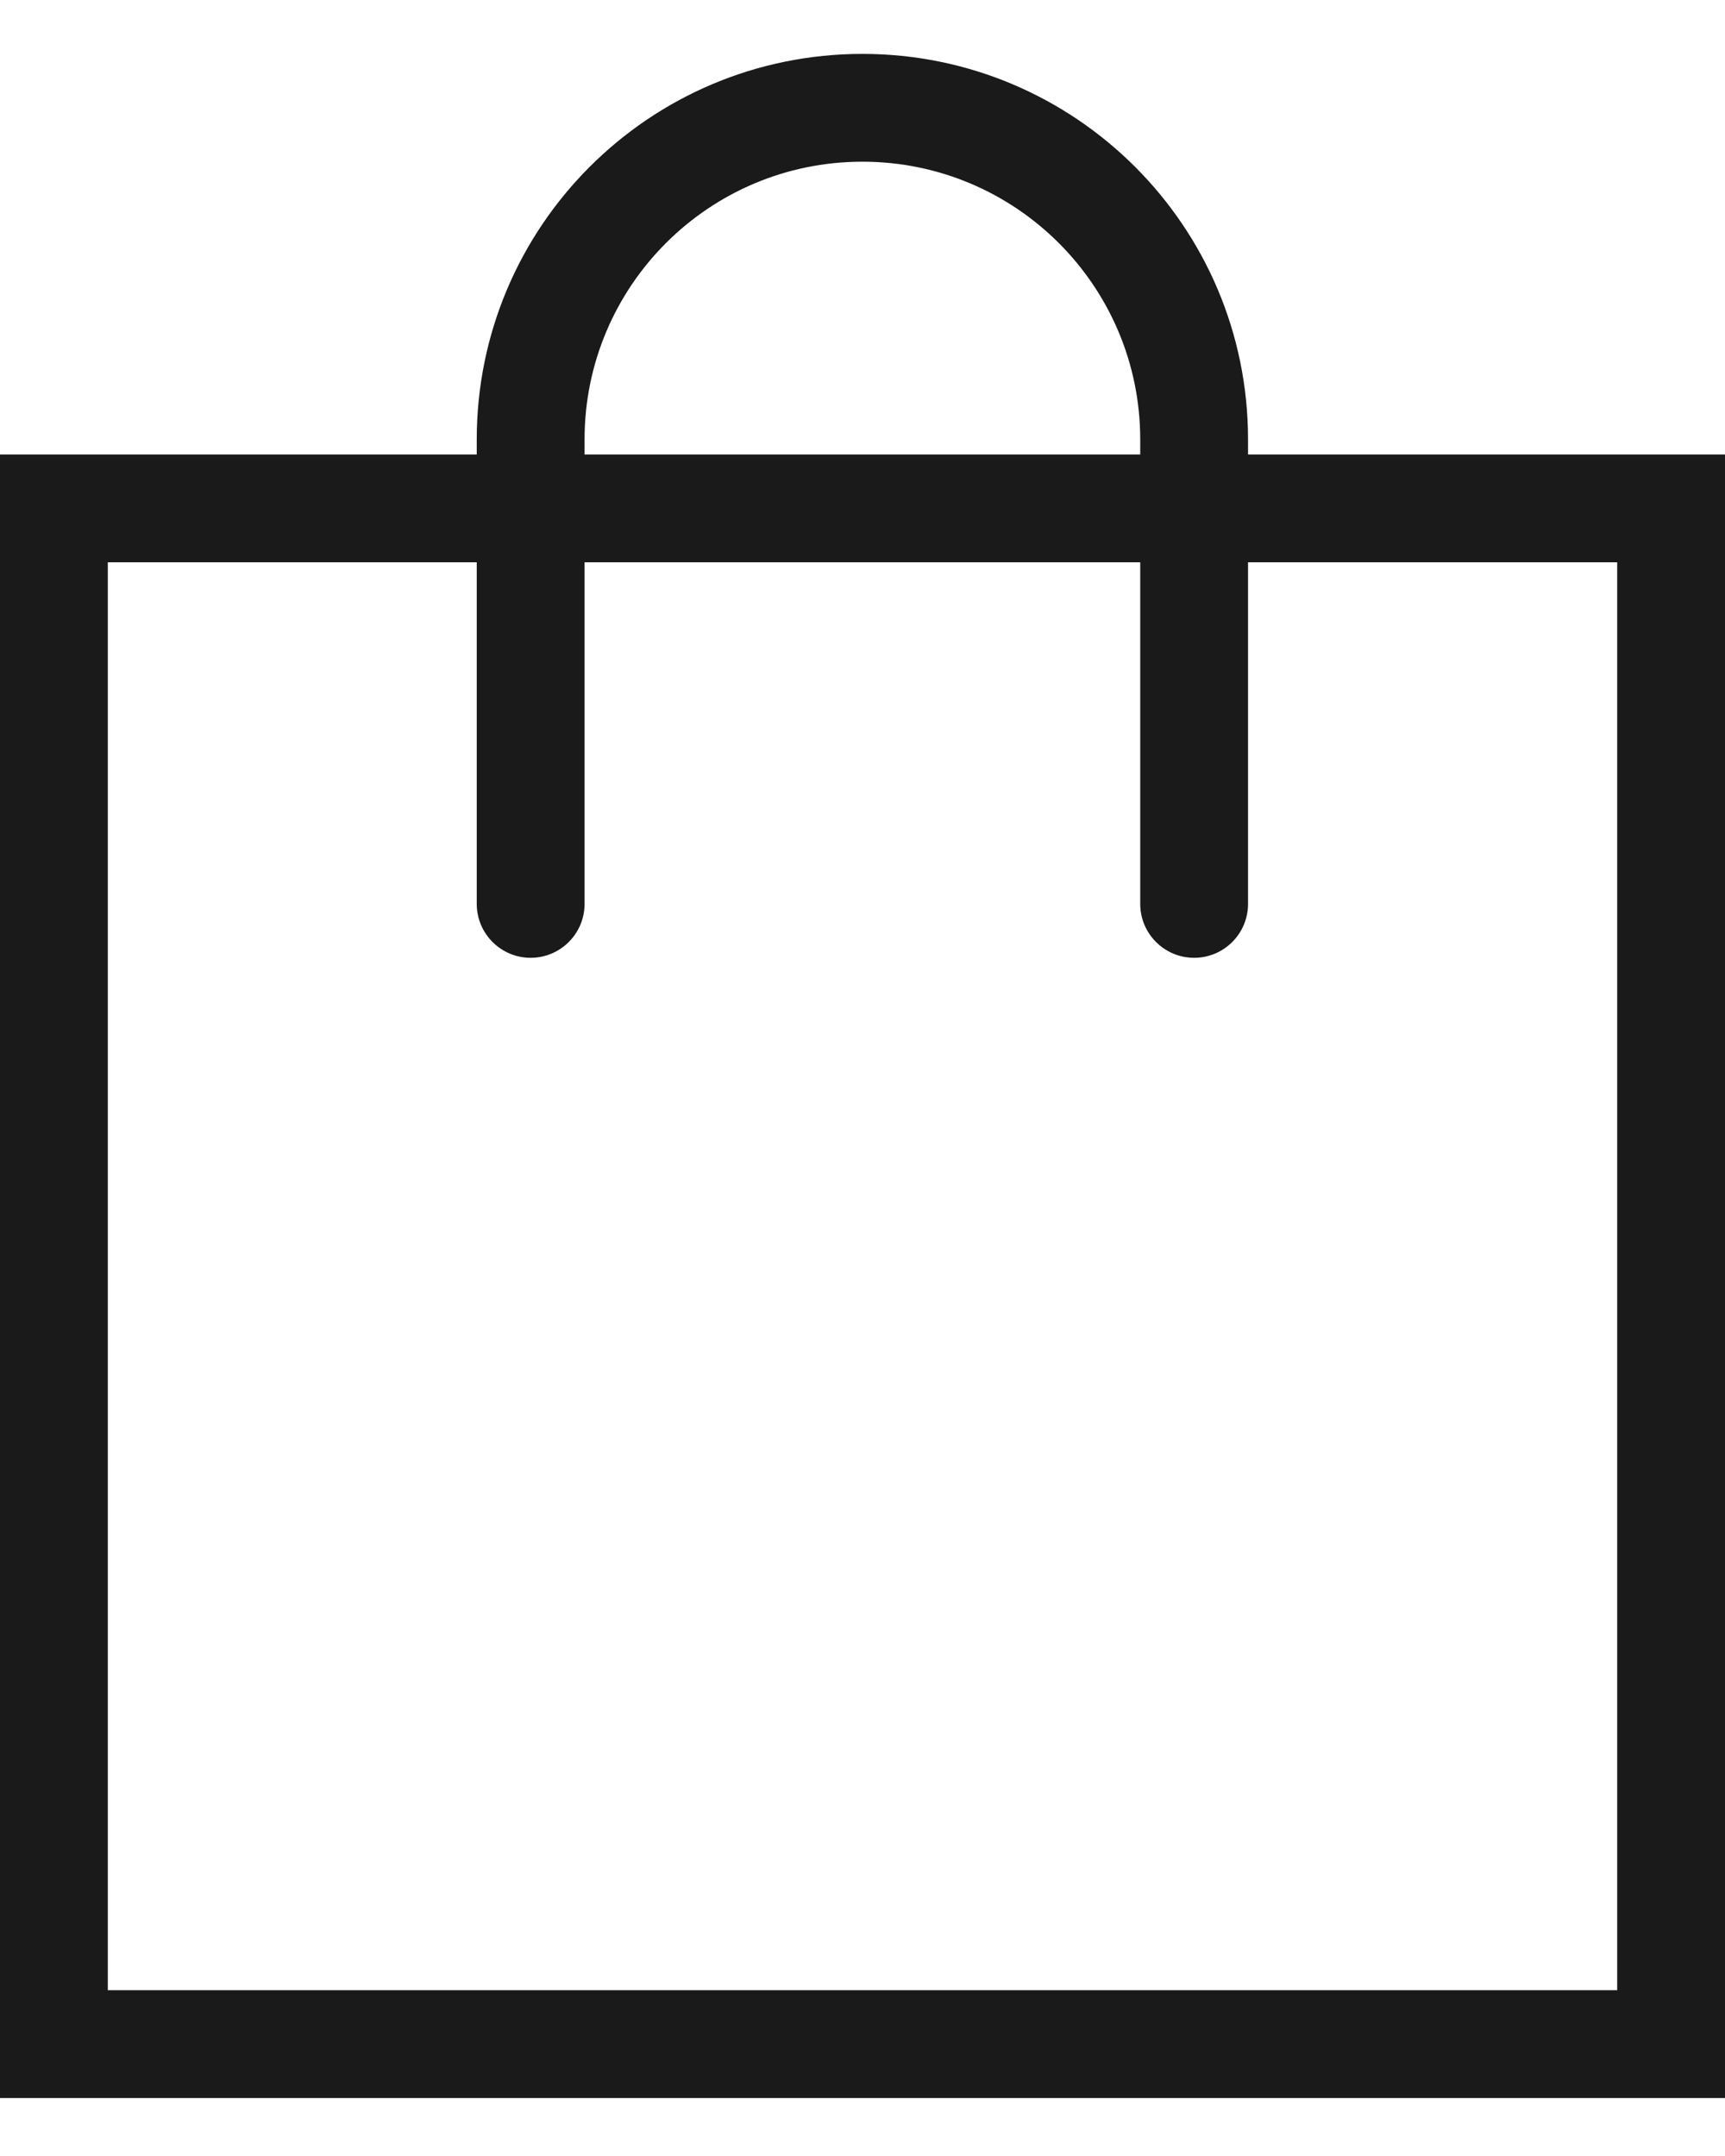 <svg width="16" height="20" viewBox="0 0 16 20" fill="none" xmlns="http://www.w3.org/2000/svg">
<rect x="0.5" y="4.716" width="15" height="14.246" stroke="#1A1A1A"/>
<path d="M10.576 8.385C10.576 8.661 10.8 8.885 11.076 8.885C11.352 8.885 11.576 8.661 11.576 8.385H10.576ZM4.422 8.385C4.422 8.661 4.646 8.885 4.922 8.885C5.198 8.885 5.422 8.661 5.422 8.385H4.422ZM10.576 4.077V8.385H11.576V4.077H10.576ZM5.422 8.385V4.077H4.422V8.385H5.422ZM11.576 4.077C11.576 2.101 9.974 0.5 7.999 0.5V1.5C9.422 1.5 10.576 2.654 10.576 4.077H11.576ZM5.422 4.077C5.422 2.654 6.576 1.5 7.999 1.5V0.5C6.023 0.5 4.422 2.101 4.422 4.077H5.422Z" fill="#1A1A1A"/>
</svg>
